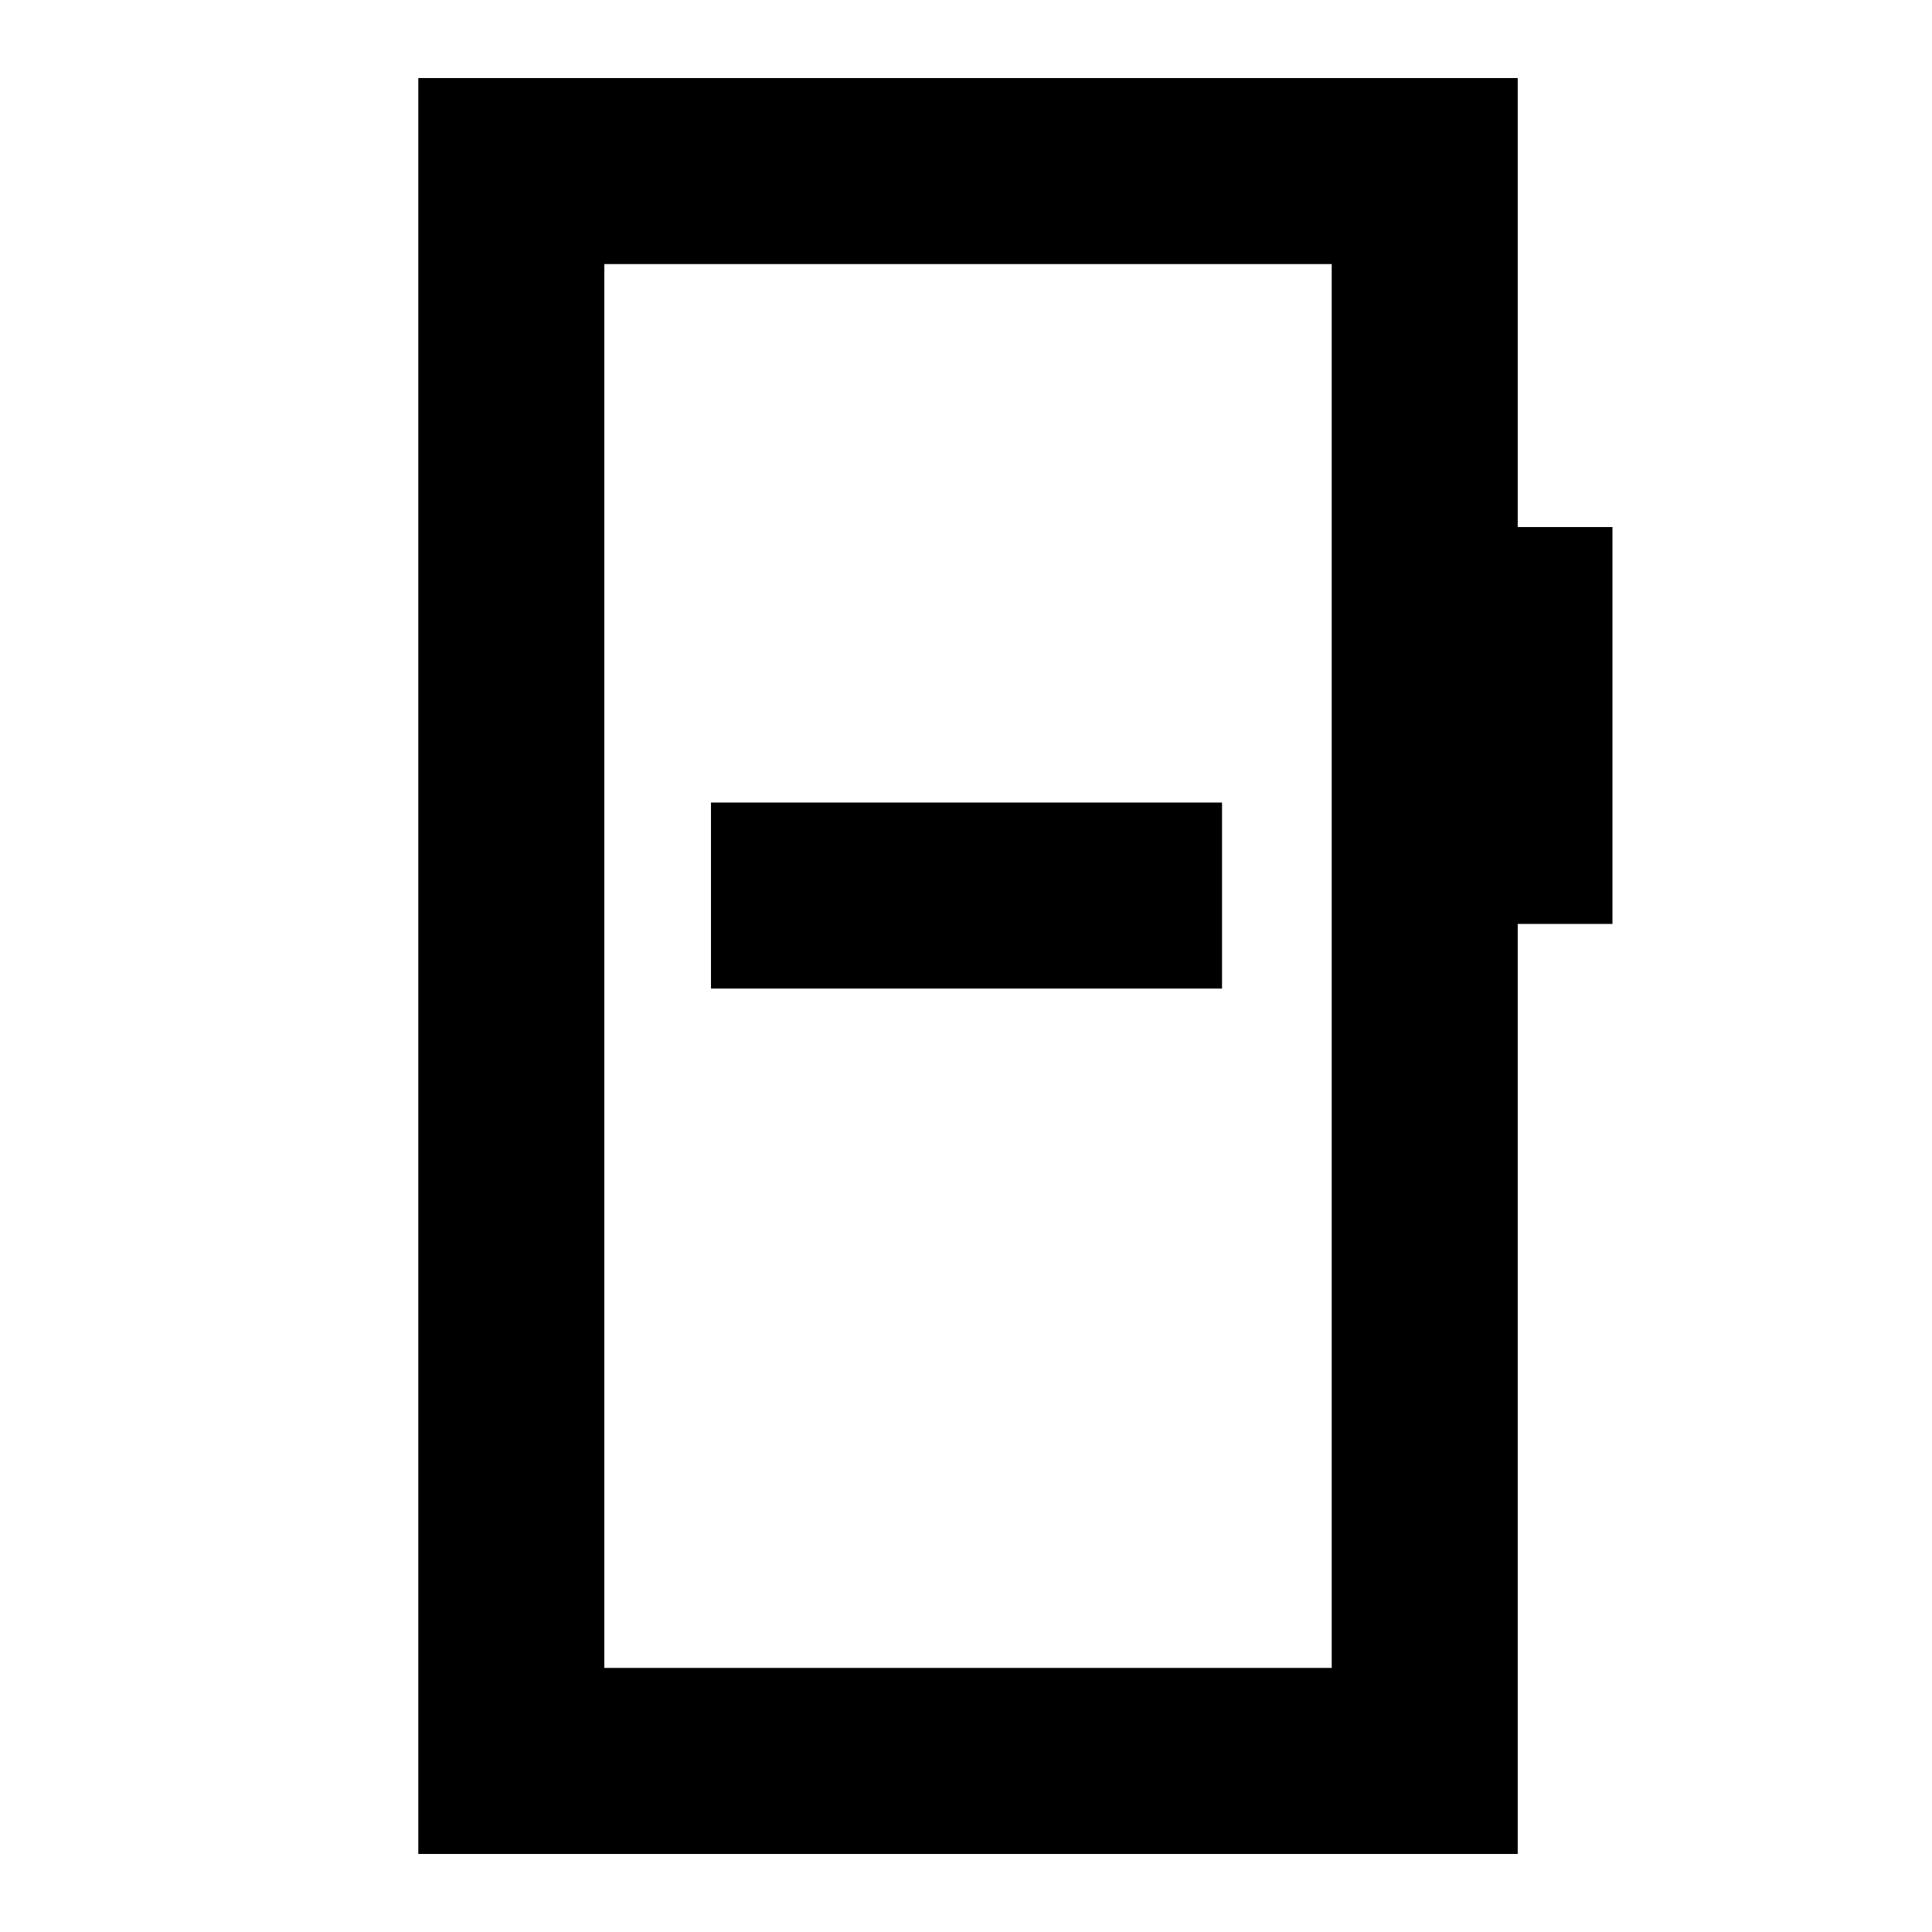 <svg xmlns="http://www.w3.org/2000/svg" height="20" viewBox="0 -960 960 960" width="20"><path d="M353.28-468.78h253.94v-92.44H353.28v92.44Zm-145.43 430v-882.44h546.3v223.11h47.07v197.2h-47.07v462.13h-546.3Zm92.43-92.44h361.44v-697.56H300.28v697.56Zm0 0v-697.56 697.56Z"/></svg>